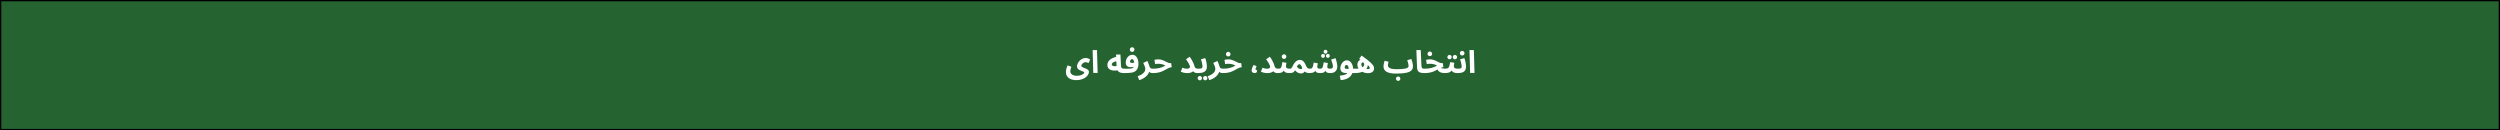 <svg width="1920" height="100" viewBox="0 0 1920 100" fill="none" xmlns="http://www.w3.org/2000/svg">
<rect x="0" y="0" width="1920" height="100" fill="#808080" stroke="none"/>
<rect x="0.5" y="0.5" width="1919" height="99" fill="#0C5C1C" fill-opacity="0.78" stroke="black"/>
<path d="M818.624 55.328C818.624 54.96 818.656 54.528 818.72 54.032C818.784 53.536 818.904 52.976 819.08 52.352C819.256 51.712 819.52 51 819.872 50.216L822.824 51.248C822.648 51.744 822.496 52.2 822.368 52.616C822.24 53.016 822.144 53.392 822.08 53.744C822.016 54.08 821.984 54.416 821.984 54.752C821.984 55.232 822.088 55.68 822.296 56.096C822.504 56.512 822.816 56.872 823.232 57.176C823.648 57.496 824.16 57.744 824.768 57.92C825.392 58.096 826.112 58.184 826.928 58.184C827.856 58.184 828.672 58.096 829.376 57.92C830.096 57.76 830.696 57.544 831.176 57.272C831.672 57.016 832.048 56.744 832.304 56.456C832.56 56.168 832.688 55.904 832.688 55.664C832.688 55.472 832.552 55.304 832.28 55.16C832.024 55.016 831.68 54.872 831.248 54.728C830.832 54.568 830.384 54.392 829.904 54.2C829.44 54.008 828.992 53.768 828.56 53.48C828.144 53.192 827.8 52.84 827.528 52.424C827.272 52.008 827.144 51.504 827.144 50.912C827.144 50.304 827.304 49.64 827.624 48.92C827.944 48.184 828.4 47.488 828.992 46.832C829.584 46.16 830.288 45.616 831.104 45.2C831.936 44.768 832.848 44.552 833.84 44.552C834.544 44.552 835.184 44.664 835.76 44.888C836.352 45.112 836.848 45.368 837.248 45.656L836 48.464C835.664 48.24 835.304 48.072 834.92 47.96C834.536 47.832 834.168 47.768 833.816 47.768C833.368 47.768 832.936 47.856 832.52 48.032C832.12 48.208 831.76 48.44 831.44 48.728C831.136 49 830.896 49.296 830.72 49.616C830.544 49.936 830.456 50.24 830.456 50.528C830.456 50.816 830.592 51.072 830.864 51.296C831.152 51.504 831.52 51.704 831.968 51.896C832.416 52.072 832.888 52.256 833.384 52.448C833.88 52.64 834.352 52.856 834.8 53.096C835.248 53.336 835.608 53.624 835.88 53.96C836.168 54.296 836.312 54.704 836.312 55.184C836.312 55.872 836.096 56.584 835.664 57.32C835.248 58.072 834.624 58.768 833.792 59.408C832.96 60.048 831.936 60.56 830.72 60.944C829.52 61.344 828.128 61.544 826.544 61.544C825.392 61.544 824.336 61.408 823.376 61.136C822.416 60.88 821.576 60.488 820.856 59.96C820.152 59.448 819.6 58.8 819.2 58.016C818.816 57.248 818.624 56.352 818.624 55.328ZM839.631 56L839.127 38.432H842.487L842.991 56H839.631ZM863.172 56.12C862.036 56.12 861.052 55.976 860.22 55.688C859.404 55.384 858.772 54.904 858.324 54.248C857.876 53.576 857.62 52.68 857.556 51.56L857.124 41.888H860.508L860.916 50.384C860.948 51.04 861.052 51.544 861.228 51.896C861.42 52.232 861.692 52.464 862.044 52.592C862.396 52.704 862.852 52.76 863.412 52.76C864.02 52.76 864.452 52.92 864.708 53.24C864.964 53.544 865.092 53.928 865.092 54.392C865.092 54.888 864.924 55.304 864.588 55.64C864.268 55.96 863.796 56.12 863.172 56.12ZM858.78 53.888C857.708 54.128 856.676 54.24 855.684 54.224C854.692 54.192 853.804 54.016 853.02 53.696C852.236 53.36 851.612 52.88 851.148 52.256C850.7 51.632 850.476 50.84 850.476 49.88C850.476 49.032 850.66 48.264 851.028 47.576C851.412 46.872 851.94 46.256 852.612 45.728C853.3 45.2 854.1 44.752 855.012 44.384C855.924 44.016 856.916 43.736 857.988 43.544L858.324 46.952C857.636 46.984 857.012 47.08 856.452 47.24C855.908 47.384 855.436 47.576 855.036 47.816C854.652 48.056 854.356 48.328 854.148 48.632C853.94 48.92 853.836 49.232 853.836 49.568C853.836 49.84 853.932 50.064 854.124 50.24C854.316 50.416 854.572 50.56 854.892 50.672C855.212 50.768 855.58 50.824 855.996 50.84C856.412 50.856 856.836 50.832 857.268 50.768C857.716 50.704 858.156 50.6 858.588 50.456L858.78 53.888ZM863.164 56.12L863.404 52.784C864.732 52.784 865.796 52.776 866.596 52.76C867.412 52.744 868.044 52.712 868.492 52.664C868.956 52.6 869.3 52.528 869.524 52.448C869.748 52.352 869.94 52.248 870.1 52.136C870.292 51.992 870.452 51.8 870.58 51.56C870.724 51.304 870.836 50.968 870.916 50.552C870.996 50.136 871.036 49.616 871.036 48.992C871.036 48.208 870.964 47.552 870.82 47.024C870.692 46.48 870.5 46.072 870.244 45.8C870.004 45.528 869.708 45.392 869.356 45.392C869.1 45.392 868.86 45.48 868.636 45.656C868.412 45.816 868.228 46.04 868.084 46.328C867.94 46.616 867.868 46.944 867.868 47.312C867.868 47.52 867.924 47.704 868.036 47.864C868.148 48.024 868.324 48.144 868.564 48.224C868.804 48.304 869.108 48.344 869.476 48.344C869.828 48.344 870.196 48.304 870.58 48.224C870.98 48.128 871.348 48 871.684 47.84L871.78 50.696C871.524 50.872 871.228 51.032 870.892 51.176C870.556 51.32 870.196 51.432 869.812 51.512C869.444 51.576 869.068 51.608 868.684 51.608C867.836 51.608 867.1 51.496 866.476 51.272C865.868 51.032 865.396 50.648 865.06 50.12C864.724 49.592 864.556 48.872 864.556 47.96C864.556 47.256 864.676 46.56 864.916 45.872C865.156 45.168 865.5 44.536 865.948 43.976C866.396 43.4 866.924 42.944 867.532 42.608C868.14 42.256 868.812 42.08 869.548 42.08C870.636 42.08 871.532 42.4 872.236 43.04C872.956 43.664 873.484 44.512 873.82 45.584C874.172 46.64 874.348 47.816 874.348 49.112C874.348 50.248 874.18 51.24 873.844 52.088C873.508 52.92 873.108 53.576 872.644 54.056C872.26 54.456 871.82 54.792 871.324 55.064C870.828 55.336 870.22 55.552 869.5 55.712C868.796 55.856 867.924 55.96 866.884 56.024C865.86 56.088 864.62 56.12 863.164 56.12ZM869.5 39.848C869.004 39.848 868.58 39.68 868.228 39.344C867.892 39.008 867.724 38.592 867.724 38.096C867.724 37.6 867.892 37.176 868.228 36.824C868.58 36.472 869.004 36.296 869.5 36.296C869.98 36.296 870.388 36.472 870.724 36.824C871.076 37.176 871.252 37.6 871.252 38.096C871.252 38.592 871.076 39.008 870.724 39.344C870.388 39.68 869.98 39.848 869.5 39.848ZM874.939 61.544L873.715 58.568C874.563 58.28 875.339 57.944 876.043 57.56C876.763 57.176 877.387 56.752 877.915 56.288C878.443 55.824 878.851 55.32 879.139 54.776C879.427 54.216 879.571 53.616 879.571 52.976C879.571 52.304 879.419 51.568 879.115 50.768C878.811 49.968 878.443 49.152 878.011 48.32L881.155 46.808C881.443 47.304 881.691 47.84 881.899 48.416C882.123 48.976 882.307 49.48 882.451 49.928C882.595 50.376 882.691 50.68 882.739 50.84C882.963 51.608 883.267 52.12 883.651 52.376C884.051 52.632 884.691 52.76 885.571 52.76C886.179 52.76 886.611 52.92 886.867 53.24C887.139 53.544 887.275 53.928 887.275 54.392C887.275 54.888 887.107 55.304 886.771 55.64C886.435 55.96 885.955 56.12 885.331 56.12C884.675 56.12 884.099 56.024 883.603 55.832C883.107 55.64 882.707 55.36 882.403 54.992C882.115 54.624 881.931 54.192 881.851 53.696L882.739 54.2C882.643 55.048 882.363 55.848 881.899 56.6C881.451 57.368 880.867 58.072 880.147 58.712C879.427 59.352 878.619 59.912 877.723 60.392C876.827 60.872 875.899 61.256 874.939 61.544ZM885.359 56.12L885.599 52.76C886.463 52.76 887.319 52.712 888.167 52.616C889.015 52.52 889.839 52.376 890.639 52.184C891.439 51.992 892.199 51.744 892.919 51.44C893.655 51.136 894.343 50.768 894.983 50.336C894.503 50.048 893.983 49.8 893.423 49.592C892.863 49.384 892.263 49.232 891.623 49.136C890.999 49.024 890.335 48.968 889.631 48.968C889.375 48.968 889.103 48.976 888.815 48.992C888.543 49.008 888.263 49.04 887.975 49.088C887.687 49.12 887.399 49.168 887.111 49.232L886.631 45.944C887.095 45.816 887.583 45.728 888.095 45.68C888.623 45.616 889.087 45.584 889.487 45.584C890.351 45.584 891.143 45.68 891.863 45.872C892.599 46.064 893.271 46.304 893.879 46.592C894.503 46.88 895.079 47.168 895.607 47.456C896.151 47.744 896.663 47.984 897.143 48.176C897.639 48.368 898.119 48.464 898.583 48.464H899.471L899.855 51.656C899.167 51.688 898.519 51.824 897.911 52.064C897.319 52.288 896.727 52.576 896.135 52.928C895.559 53.264 894.935 53.616 894.263 53.984C893.607 54.352 892.863 54.696 892.031 55.016C891.199 55.336 890.239 55.6 889.151 55.808C888.063 56.016 886.799 56.12 885.359 56.12ZM911.24 52.76C911.96 52.76 912.512 52.696 912.896 52.568C913.28 52.44 913.544 52.272 913.688 52.064C913.832 51.856 913.904 51.632 913.904 51.392C913.904 51.008 913.792 50.56 913.568 50.048C913.36 49.536 913.096 49 912.776 48.44C912.456 47.88 912.12 47.344 911.768 46.832C911.432 46.32 911.128 45.872 910.856 45.488L913.712 43.592C914.4 44.52 914.992 45.44 915.488 46.352C915.984 47.248 916.384 48.08 916.688 48.848C917.008 49.616 917.232 50.272 917.36 50.816C917.488 51.328 917.68 51.728 917.936 52.016C918.208 52.288 918.52 52.48 918.872 52.592C919.224 52.704 919.576 52.76 919.928 52.76C920.536 52.76 920.968 52.92 921.224 53.24C921.496 53.544 921.632 53.928 921.632 54.392C921.632 54.888 921.464 55.304 921.128 55.64C920.808 55.96 920.328 56.12 919.688 56.12C918.984 56.12 918.368 56.024 917.84 55.832C917.312 55.64 916.864 55.336 916.496 54.92C916.128 54.504 915.816 53.976 915.56 53.336L917.024 53.648C916.896 54.096 916.6 54.512 916.136 54.896C915.688 55.264 915.088 55.568 914.336 55.808C913.6 56.032 912.728 56.144 911.72 56.144C911.24 56.144 910.704 56.104 910.112 56.024C909.536 55.944 908.96 55.824 908.384 55.664C907.824 55.504 907.312 55.296 906.848 55.04L908.024 51.992C908.616 52.248 909.184 52.44 909.728 52.568C910.288 52.696 910.792 52.76 911.24 52.76ZM919.719 56.12L919.959 52.76C920.919 52.76 921.655 52.712 922.167 52.616C922.679 52.52 923.031 52.344 923.223 52.088C923.431 51.816 923.535 51.432 923.535 50.936C923.535 50.488 923.471 49.952 923.343 49.328C923.231 48.704 923.079 48.056 922.887 47.384C922.711 46.712 922.519 46.096 922.311 45.536L925.623 44.624C925.831 45.168 926.031 45.8 926.223 46.52C926.415 47.24 926.575 47.984 926.703 48.752C926.831 49.504 926.895 50.232 926.895 50.936C926.895 52.024 926.719 52.912 926.367 53.6C926.015 54.272 925.519 54.792 924.879 55.16C924.255 55.528 923.503 55.784 922.623 55.928C921.743 56.056 920.775 56.12 919.719 56.12ZM925.647 61.688C925.183 61.688 924.783 61.52 924.447 61.184C924.127 60.864 923.967 60.48 923.967 60.032C923.967 59.568 924.127 59.168 924.447 58.832C924.783 58.496 925.183 58.328 925.647 58.328C926.095 58.328 926.479 58.496 926.799 58.832C927.119 59.168 927.279 59.568 927.279 60.032C927.279 60.48 927.119 60.864 926.799 61.184C926.479 61.52 926.095 61.688 925.647 61.688ZM921.495 61.688C921.031 61.688 920.631 61.52 920.295 61.184C919.975 60.864 919.815 60.48 919.815 60.032C919.815 59.568 919.975 59.168 920.295 58.832C920.631 58.496 921.031 58.328 921.495 58.328C921.943 58.328 922.327 58.496 922.647 58.832C922.967 59.168 923.127 59.568 923.127 60.032C923.127 60.48 922.967 60.864 922.647 61.184C922.327 61.52 921.943 61.688 921.495 61.688ZM928.728 61.544L927.504 58.568C928.352 58.28 929.128 57.944 929.832 57.56C930.552 57.176 931.176 56.752 931.704 56.288C932.232 55.824 932.64 55.32 932.928 54.776C933.216 54.216 933.36 53.616 933.36 52.976C933.36 52.304 933.208 51.568 932.904 50.768C932.6 49.968 932.232 49.152 931.8 48.32L934.944 46.808C935.232 47.304 935.48 47.84 935.688 48.416C935.912 48.976 936.096 49.48 936.24 49.928C936.384 50.376 936.48 50.68 936.528 50.84C936.752 51.608 937.056 52.12 937.44 52.376C937.84 52.632 938.48 52.76 939.36 52.76C939.968 52.76 940.4 52.92 940.656 53.24C940.928 53.544 941.064 53.928 941.064 54.392C941.064 54.888 940.896 55.304 940.56 55.64C940.224 55.96 939.744 56.12 939.12 56.12C938.464 56.12 937.888 56.024 937.392 55.832C936.896 55.64 936.496 55.36 936.192 54.992C935.904 54.624 935.72 54.192 935.64 53.696L936.528 54.2C936.432 55.048 936.152 55.848 935.688 56.6C935.24 57.368 934.656 58.072 933.936 58.712C933.216 59.352 932.408 59.912 931.512 60.392C930.616 60.872 929.688 61.256 928.728 61.544ZM939.148 56.12L939.388 52.76C940.252 52.76 941.108 52.712 941.956 52.616C942.804 52.52 943.628 52.376 944.428 52.184C945.228 51.992 945.988 51.744 946.708 51.44C947.444 51.136 948.132 50.768 948.772 50.336C948.292 50.048 947.772 49.8 947.212 49.592C946.652 49.384 946.052 49.232 945.412 49.136C944.788 49.024 944.124 48.968 943.42 48.968C943.164 48.968 942.892 48.976 942.604 48.992C942.332 49.008 942.052 49.04 941.764 49.088C941.476 49.12 941.188 49.168 940.9 49.232L940.42 45.944C940.884 45.816 941.372 45.728 941.884 45.68C942.412 45.616 942.876 45.584 943.276 45.584C944.14 45.584 944.932 45.68 945.652 45.872C946.388 46.064 947.06 46.304 947.668 46.592C948.292 46.88 948.868 47.168 949.396 47.456C949.94 47.744 950.452 47.984 950.932 48.176C951.428 48.368 951.908 48.464 952.372 48.464H953.26L953.644 51.656C952.956 51.688 952.308 51.824 951.7 52.064C951.108 52.288 950.516 52.576 949.924 52.928C949.348 53.264 948.724 53.616 948.052 53.984C947.396 54.352 946.652 54.696 945.82 55.016C944.988 55.336 944.028 55.6 942.94 55.808C941.852 56.016 940.588 56.12 939.148 56.12ZM943.3 43.352C942.804 43.352 942.38 43.184 942.028 42.848C941.692 42.512 941.524 42.096 941.524 41.6C941.524 41.104 941.692 40.68 942.028 40.328C942.38 39.976 942.804 39.8 943.3 39.8C943.78 39.8 944.188 39.976 944.524 40.328C944.876 40.68 945.052 41.104 945.052 41.6C945.052 42.096 944.876 42.512 944.524 42.848C944.188 43.184 943.78 43.352 943.3 43.352ZM963.541 56.096C963.093 56.096 962.693 56.008 962.341 55.832C961.989 55.656 961.717 55.416 961.525 55.112C961.333 54.792 961.237 54.432 961.237 54.032C961.237 53.648 961.309 53.216 961.453 52.736C961.613 52.24 961.813 51.744 962.053 51.248C962.309 50.736 962.565 50.264 962.821 49.832L965.101 50.912C964.941 51.2 964.789 51.512 964.645 51.848C964.501 52.168 964.373 52.456 964.261 52.712C964.165 52.952 964.109 53.12 964.093 53.216C964.509 53.328 964.829 53.504 965.053 53.744C965.277 53.968 965.389 54.264 965.389 54.632C965.389 55.112 965.213 55.48 964.861 55.736C964.525 55.976 964.085 56.096 963.541 56.096ZM972.787 52.76C973.507 52.76 974.059 52.696 974.443 52.568C974.827 52.44 975.091 52.272 975.235 52.064C975.379 51.856 975.451 51.632 975.451 51.392C975.451 51.008 975.339 50.56 975.115 50.048C974.907 49.536 974.643 49 974.323 48.44C974.003 47.88 973.667 47.344 973.315 46.832C972.979 46.32 972.675 45.872 972.403 45.488L975.259 43.592C975.947 44.52 976.539 45.44 977.035 46.352C977.531 47.248 977.931 48.08 978.235 48.848C978.555 49.616 978.779 50.272 978.907 50.816C979.035 51.328 979.227 51.728 979.483 52.016C979.755 52.288 980.067 52.48 980.419 52.592C980.771 52.704 981.123 52.76 981.475 52.76C982.083 52.76 982.515 52.92 982.771 53.24C983.043 53.544 983.179 53.928 983.179 54.392C983.179 54.888 983.011 55.304 982.675 55.64C982.355 55.96 981.875 56.12 981.235 56.12C980.531 56.12 979.915 56.024 979.387 55.832C978.859 55.64 978.411 55.336 978.043 54.92C977.675 54.504 977.363 53.976 977.107 53.336L978.571 53.648C978.443 54.096 978.147 54.512 977.683 54.896C977.235 55.264 976.635 55.568 975.883 55.808C975.147 56.032 974.275 56.144 973.267 56.144C972.787 56.144 972.251 56.104 971.659 56.024C971.083 55.944 970.507 55.824 969.931 55.664C969.371 55.504 968.859 55.296 968.395 55.04L969.571 51.992C970.163 52.248 970.731 52.44 971.275 52.568C971.835 52.696 972.339 52.76 972.787 52.76ZM981.266 56.12L981.506 52.76C982.114 52.76 982.594 52.704 982.946 52.592C983.314 52.48 983.602 52.256 983.81 51.92C984.034 51.568 984.218 51.056 984.362 50.384C984.522 49.712 984.682 48.816 984.842 47.696L987.986 48.224C987.954 48.464 987.906 48.744 987.842 49.064C987.794 49.384 987.746 49.712 987.698 50.048C987.666 50.368 987.65 50.672 987.65 50.96C987.65 51.344 987.73 51.672 987.89 51.944C988.066 52.2 988.37 52.4 988.802 52.544C989.25 52.688 989.89 52.76 990.722 52.76C991.33 52.76 991.762 52.92 992.018 53.24C992.274 53.544 992.402 53.928 992.402 54.392C992.402 54.888 992.234 55.304 991.898 55.64C991.578 55.96 991.106 56.12 990.482 56.12C989.378 56.12 988.482 56.016 987.794 55.808C987.106 55.6 986.594 55.248 986.258 54.752C985.922 54.256 985.706 53.576 985.61 52.712H986.762C986.474 53.48 986.138 54.096 985.754 54.56C985.37 55.008 984.938 55.344 984.458 55.568C983.978 55.792 983.466 55.936 982.922 56C982.394 56.08 981.842 56.12 981.266 56.12ZM986.162 45.248C985.666 45.248 985.242 45.08 984.89 44.744C984.554 44.408 984.386 43.992 984.386 43.496C984.386 43 984.554 42.576 984.89 42.224C985.242 41.872 985.666 41.696 986.162 41.696C986.642 41.696 987.05 41.872 987.386 42.224C987.738 42.576 987.914 43 987.914 43.496C987.914 43.992 987.738 44.408 987.386 44.744C987.05 45.08 986.642 45.248 986.162 45.248ZM990.477 56.12L990.717 52.76C991.117 52.76 991.421 52.68 991.629 52.52C991.837 52.36 992.045 52.08 992.253 51.68C992.461 51.28 992.749 50.736 993.117 50.048C993.517 49.28 993.933 48.64 994.365 48.128C994.797 47.6 995.229 47.184 995.661 46.88C996.109 46.56 996.549 46.336 996.981 46.208C997.429 46.064 997.869 45.992 998.301 45.992C998.893 45.992 999.445 46.12 999.957 46.376C1000.48 46.616 1000.99 47.04 1001.47 47.648C1001.95 48.24 1002.4 49.056 1002.84 50.096C1003.14 50.816 1003.44 51.368 1003.75 51.752C1004.05 52.136 1004.36 52.4 1004.68 52.544C1005.02 52.688 1005.36 52.76 1005.69 52.76C1006.3 52.76 1006.73 52.92 1006.99 53.24C1007.24 53.544 1007.37 53.928 1007.37 54.392C1007.37 54.888 1007.2 55.304 1006.87 55.64C1006.53 55.96 1006.06 56.12 1005.45 56.12C1004.67 56.12 1003.96 55.992 1003.32 55.736C1002.68 55.48 1002.17 55.096 1001.8 54.584L1002.5 54.056C1002.36 54.392 1002.14 54.744 1001.85 55.112C1001.58 55.48 1001.22 55.792 1000.77 56.048C1000.34 56.304 999.821 56.432 999.213 56.432C998.813 56.432 998.341 56.352 997.797 56.192C997.269 56.048 996.717 55.8 996.141 55.448C995.581 55.08 995.061 54.584 994.581 53.96C994.277 54.52 993.941 54.96 993.573 55.28C993.205 55.584 992.773 55.8 992.277 55.928C991.781 56.056 991.181 56.12 990.477 56.12ZM995.973 51.128C996.133 51.368 996.325 51.608 996.549 51.848C996.773 52.088 997.021 52.304 997.293 52.496C997.565 52.672 997.853 52.816 998.157 52.928C998.477 53.04 998.789 53.096 999.093 53.096C999.413 53.096 999.677 52.976 999.885 52.736C1000.09 52.48 1000.1 52.104 999.909 51.608C999.829 51.4 999.717 51.168 999.573 50.912C999.445 50.64 999.293 50.384 999.117 50.144C998.957 49.904 998.773 49.704 998.565 49.544C998.373 49.384 998.173 49.304 997.965 49.304C997.757 49.304 997.541 49.368 997.317 49.496C997.093 49.624 996.869 49.824 996.645 50.096C996.421 50.352 996.197 50.696 995.973 51.128ZM1005.45 56.12L1005.69 52.76C1006.22 52.76 1006.65 52.72 1006.99 52.64C1007.33 52.544 1007.6 52.344 1007.81 52.04C1008.03 51.72 1008.22 51.248 1008.38 50.624C1008.56 49.984 1008.75 49.12 1008.96 48.032L1012.08 48.608C1012.03 48.848 1011.97 49.128 1011.91 49.448C1011.85 49.768 1011.79 50.096 1011.74 50.432C1011.69 50.752 1011.67 51.04 1011.67 51.296C1011.67 51.744 1011.81 52.104 1012.1 52.376C1012.39 52.632 1012.93 52.76 1013.73 52.76C1014.13 52.76 1014.48 52.72 1014.77 52.64C1015.07 52.544 1015.33 52.344 1015.53 52.04C1015.76 51.72 1015.95 51.232 1016.11 50.576C1016.29 49.904 1016.45 49 1016.61 47.864L1019.78 48.368C1019.72 48.736 1019.65 49.128 1019.59 49.544C1019.53 49.96 1019.47 50.344 1019.42 50.696C1019.37 51.048 1019.35 51.336 1019.35 51.56C1019.35 51.768 1019.41 51.968 1019.52 52.16C1019.65 52.336 1019.87 52.48 1020.19 52.592C1020.53 52.704 1021 52.76 1021.61 52.76C1022.04 52.76 1022.41 52.704 1022.71 52.592C1023.03 52.48 1023.27 52.296 1023.43 52.04C1023.61 51.784 1023.69 51.448 1023.69 51.032C1023.69 50.44 1023.56 49.664 1023.29 48.704C1023.01 47.744 1022.69 46.736 1022.33 45.68L1025.71 44.672C1025.97 45.36 1026.19 46.096 1026.38 46.88C1026.59 47.648 1026.75 48.4 1026.86 49.136C1026.99 49.856 1027.05 50.488 1027.05 51.032C1027.05 51.848 1026.93 52.576 1026.67 53.216C1026.41 53.84 1026.05 54.368 1025.59 54.8C1025.13 55.232 1024.57 55.56 1023.93 55.784C1023.29 56.008 1022.59 56.12 1021.82 56.12C1020.89 56.12 1020.13 56.032 1019.54 55.856C1018.95 55.664 1018.49 55.352 1018.17 54.92C1017.87 54.472 1017.67 53.864 1017.57 53.096H1018.39C1018.05 54.04 1017.68 54.728 1017.26 55.16C1016.85 55.576 1016.35 55.84 1015.77 55.952C1015.21 56.064 1014.51 56.12 1013.66 56.12C1013.13 56.12 1012.59 56.064 1012.03 55.952C1011.49 55.824 1011 55.536 1010.57 55.088C1010.13 54.64 1009.81 53.944 1009.61 53L1010.9 52.952C1010.57 53.896 1010.13 54.592 1009.58 55.04C1009.05 55.488 1008.45 55.784 1007.76 55.928C1007.07 56.056 1006.3 56.12 1005.45 56.12ZM1018.01 41.264C1017.61 41.264 1017.25 41.112 1016.95 40.808C1016.66 40.504 1016.52 40.144 1016.52 39.728C1016.52 39.312 1016.66 38.96 1016.95 38.672C1017.25 38.384 1017.61 38.24 1018.01 38.24C1018.42 38.24 1018.77 38.384 1019.06 38.672C1019.35 38.96 1019.49 39.312 1019.49 39.728C1019.49 40.144 1019.35 40.504 1019.06 40.808C1018.77 41.112 1018.42 41.264 1018.01 41.264ZM1016.09 44.432C1015.69 44.432 1015.33 44.28 1015.03 43.976C1014.74 43.672 1014.6 43.312 1014.6 42.896C1014.6 42.48 1014.74 42.128 1015.03 41.84C1015.33 41.552 1015.69 41.408 1016.09 41.408C1016.5 41.408 1016.85 41.552 1017.14 41.84C1017.43 42.128 1017.57 42.48 1017.57 42.896C1017.57 43.312 1017.43 43.672 1017.14 43.976C1016.85 44.28 1016.5 44.432 1016.09 44.432ZM1019.81 44.432C1019.41 44.432 1019.05 44.28 1018.75 43.976C1018.46 43.672 1018.32 43.312 1018.32 42.896C1018.32 42.48 1018.46 42.128 1018.75 41.84C1019.05 41.552 1019.41 41.408 1019.81 41.408C1020.22 41.408 1020.57 41.552 1020.86 41.84C1021.15 42.128 1021.29 42.48 1021.29 42.896C1021.29 43.312 1021.15 43.672 1020.86 43.976C1020.57 44.28 1020.22 44.432 1019.81 44.432ZM1029.63 61.52L1028.93 58.16C1030.07 58.016 1031.06 57.84 1031.91 57.632C1032.75 57.44 1033.47 57.168 1034.04 56.816C1034.62 56.464 1035.05 55.984 1035.34 55.376C1035.63 54.752 1035.77 53.952 1035.77 52.976C1035.77 52.032 1035.63 51.28 1035.34 50.72C1035.05 50.16 1034.67 49.88 1034.19 49.88C1033.85 49.88 1033.57 50 1033.35 50.24C1033.12 50.464 1032.95 50.736 1032.84 51.056C1032.75 51.36 1032.7 51.632 1032.7 51.872C1032.7 52.016 1032.74 52.168 1032.82 52.328C1032.9 52.488 1033.07 52.624 1033.35 52.736C1033.62 52.848 1034.04 52.912 1034.62 52.928C1035.21 52.944 1036.01 52.888 1037.02 52.76H1041.05C1041.66 52.76 1042.09 52.92 1042.35 53.24C1042.62 53.544 1042.75 53.928 1042.75 54.392C1042.75 54.888 1042.59 55.304 1042.25 55.64C1041.91 55.96 1041.43 56.12 1040.81 56.12H1034.21C1033.2 56.12 1032.34 56 1031.62 55.76C1030.9 55.52 1030.35 55.136 1029.96 54.608C1029.58 54.064 1029.39 53.344 1029.39 52.448C1029.39 51.728 1029.51 51.008 1029.75 50.288C1030 49.568 1030.35 48.912 1030.8 48.32C1031.25 47.712 1031.77 47.232 1032.36 46.88C1032.97 46.512 1033.63 46.328 1034.33 46.328C1035.29 46.328 1036.13 46.624 1036.85 47.216C1037.57 47.808 1038.13 48.592 1038.53 49.568C1038.95 50.544 1039.15 51.608 1039.15 52.76C1039.15 54.568 1038.77 56.104 1038 57.368C1037.23 58.632 1036.14 59.608 1034.71 60.296C1033.29 61 1031.59 61.408 1029.63 61.52ZM1050.61 56.192C1049.89 56.192 1049.15 56.104 1048.38 55.928C1047.63 55.752 1046.9 55.488 1046.2 55.136C1045.49 54.784 1044.86 54.344 1044.3 53.816C1043.74 53.288 1043.29 52.68 1042.96 51.992C1042.64 51.288 1042.48 50.496 1042.48 49.616C1042.48 48.896 1042.63 48.232 1042.93 47.624C1043.24 47.016 1043.68 46.528 1044.28 46.16C1044.88 45.776 1045.62 45.584 1046.48 45.584C1047.3 45.584 1048 45.784 1048.6 46.184C1049.2 46.568 1049.68 47.072 1050.01 47.696C1050.35 48.304 1050.52 48.944 1050.52 49.616C1050.52 50.688 1050.25 51.632 1049.72 52.448C1049.2 53.248 1048.47 53.92 1047.54 54.464C1046.63 55.008 1045.6 55.424 1044.44 55.712C1043.29 55.984 1042.09 56.12 1040.84 56.12L1041.08 52.76C1042 52.76 1042.79 52.736 1043.46 52.688C1044.15 52.64 1044.74 52.536 1045.24 52.376C1045.73 52.216 1046.16 51.976 1046.53 51.656C1046.9 51.336 1047.18 50.984 1047.37 50.6C1047.58 50.2 1047.68 49.808 1047.68 49.424C1047.68 49.168 1047.64 48.928 1047.56 48.704C1047.5 48.48 1047.39 48.296 1047.23 48.152C1047.08 47.992 1046.89 47.912 1046.65 47.912C1046.4 47.912 1046.18 47.992 1046 48.152C1045.84 48.296 1045.72 48.488 1045.62 48.728C1045.54 48.968 1045.5 49.224 1045.5 49.496C1045.5 50.056 1045.64 50.56 1045.93 51.008C1046.24 51.456 1046.64 51.832 1047.13 52.136C1047.63 52.44 1048.17 52.672 1048.76 52.832C1049.37 52.992 1049.99 53.072 1050.61 53.072C1051.11 53.072 1051.46 52.992 1051.67 52.832C1051.88 52.672 1051.98 52.456 1051.98 52.184C1051.98 51.992 1051.93 51.792 1051.84 51.584C1051.76 51.36 1051.57 51.088 1051.28 50.768C1051 50.448 1050.56 50.056 1049.96 49.592C1049.37 49.112 1048.58 48.52 1047.59 47.816C1046.6 47.112 1045.35 46.256 1043.84 45.248L1045.69 42.632C1047.39 43.832 1048.8 44.88 1049.94 45.776C1051.09 46.672 1052.02 47.456 1052.72 48.128C1053.43 48.8 1053.96 49.392 1054.33 49.904C1054.72 50.4 1054.97 50.856 1055.1 51.272C1055.23 51.688 1055.29 52.104 1055.29 52.52C1055.29 53.288 1055.11 53.944 1054.74 54.488C1054.37 55.032 1053.84 55.456 1053.13 55.76C1052.44 56.048 1051.6 56.192 1050.61 56.192ZM1071.97 56.504L1072.6 53.144C1074.15 53.144 1075.5 53.104 1076.65 53.024C1077.81 52.928 1078.76 52.792 1079.51 52.616C1080.28 52.424 1080.85 52.176 1081.21 51.872C1081.6 51.568 1081.79 51.2 1081.79 50.768C1081.79 50.192 1081.69 49.504 1081.5 48.704C1081.31 47.888 1081.06 47.064 1080.76 46.232L1083.9 45.32C1084.11 45.864 1084.31 46.464 1084.5 47.12C1084.69 47.76 1084.85 48.408 1084.96 49.064C1085.09 49.704 1085.15 50.304 1085.15 50.864C1085.15 51.856 1084.93 52.712 1084.5 53.432C1084.07 54.136 1083.35 54.72 1082.34 55.184C1081.35 55.632 1080.01 55.96 1078.31 56.168C1076.61 56.392 1074.5 56.504 1071.97 56.504ZM1071.95 56.504C1070.22 56.504 1068.76 56.368 1067.56 56.096C1066.37 55.84 1065.41 55.472 1064.65 54.992C1063.92 54.496 1063.38 53.92 1063.05 53.264C1062.71 52.608 1062.54 51.888 1062.54 51.104C1062.54 50.592 1062.58 50.08 1062.66 49.568C1062.76 49.04 1062.87 48.528 1063 48.032C1063.14 47.536 1063.27 47.088 1063.38 46.688L1066.38 47.384C1066.32 47.672 1066.25 47.984 1066.17 48.32C1066.09 48.656 1066.02 48.984 1065.97 49.304C1065.93 49.608 1065.9 49.888 1065.9 50.144C1065.9 50.736 1066.11 51.264 1066.53 51.728C1066.96 52.176 1067.66 52.528 1068.64 52.784C1069.61 53.024 1070.93 53.144 1072.57 53.144L1073.05 55.736L1071.95 56.504ZM1073.8 62.12C1073.33 62.12 1072.93 61.96 1072.6 61.64C1072.28 61.32 1072.12 60.928 1072.12 60.464C1072.12 60 1072.28 59.592 1072.6 59.24C1072.93 58.904 1073.33 58.736 1073.8 58.736C1074.26 58.736 1074.65 58.904 1074.97 59.24C1075.31 59.592 1075.48 60 1075.48 60.464C1075.48 60.928 1075.31 61.32 1074.97 61.64C1074.65 61.96 1074.26 62.12 1073.8 62.12ZM1093.97 56.12C1092.48 56.12 1091.33 55.968 1090.51 55.664C1089.71 55.36 1089.15 54.888 1088.83 54.248C1088.51 53.592 1088.33 52.768 1088.28 51.776L1087.78 38.432H1091.14L1091.64 50.168C1091.67 50.904 1091.75 51.456 1091.88 51.824C1092.01 52.192 1092.25 52.44 1092.6 52.568C1092.97 52.696 1093.5 52.76 1094.21 52.76C1094.82 52.76 1095.25 52.92 1095.5 53.24C1095.78 53.544 1095.91 53.928 1095.91 54.392C1095.91 54.888 1095.74 55.304 1095.41 55.64C1095.07 55.96 1094.59 56.12 1093.97 56.12ZM1109.7 56.12C1108.96 56.12 1108.27 56.064 1107.63 55.952C1107.01 55.84 1106.43 55.648 1105.9 55.376C1105.38 55.088 1104.9 54.696 1104.49 54.2C1104.09 53.704 1103.75 53.08 1103.48 52.328L1105.38 50.816C1105.66 51.328 1106.02 51.728 1106.43 52.016C1106.85 52.288 1107.34 52.48 1107.92 52.592C1108.5 52.704 1109.17 52.76 1109.94 52.76C1110.54 52.76 1110.98 52.92 1111.23 53.24C1111.49 53.544 1111.62 53.928 1111.62 54.392C1111.62 54.888 1111.45 55.304 1111.11 55.64C1110.79 55.96 1110.32 56.12 1109.7 56.12ZM1094 56.12L1094.24 52.76C1095.1 52.76 1095.96 52.712 1096.81 52.616C1097.66 52.52 1098.48 52.376 1099.28 52.184C1100.08 51.992 1100.84 51.744 1101.56 51.44C1102.3 51.136 1102.98 50.768 1103.62 50.336C1103.14 50.048 1102.62 49.8 1102.06 49.592C1101.5 49.384 1100.9 49.232 1100.26 49.136C1099.64 49.024 1098.98 48.968 1098.27 48.968C1098.02 48.968 1097.74 48.976 1097.46 48.992C1097.18 49.008 1096.9 49.04 1096.62 49.088C1096.33 49.12 1096.04 49.168 1095.75 49.232L1095.27 45.944C1095.74 45.816 1096.22 45.728 1096.74 45.68C1097.26 45.616 1097.73 45.584 1098.13 45.584C1098.99 45.584 1099.78 45.68 1100.5 45.872C1101.24 46.064 1101.91 46.304 1102.52 46.592C1103.14 46.88 1103.72 47.168 1104.25 47.456C1104.79 47.744 1105.3 47.984 1105.78 48.176C1106.28 48.368 1106.76 48.464 1107.22 48.464H1108.11L1108.5 51.656C1107.81 51.688 1107.16 51.824 1106.55 52.064C1105.96 52.288 1105.37 52.576 1104.78 52.928C1104.2 53.264 1103.58 53.616 1102.9 53.984C1102.25 54.352 1101.5 54.696 1100.67 55.016C1099.84 55.336 1098.88 55.6 1097.79 55.808C1096.7 56.016 1095.44 56.12 1094 56.12ZM1098.13 43.112C1097.63 43.112 1097.21 42.944 1096.86 42.608C1096.52 42.272 1096.35 41.856 1096.35 41.36C1096.35 40.864 1096.52 40.44 1096.86 40.088C1097.21 39.736 1097.63 39.56 1098.13 39.56C1098.61 39.56 1099.02 39.736 1099.35 40.088C1099.7 40.44 1099.88 40.864 1099.88 41.36C1099.88 41.856 1099.7 42.272 1099.35 42.608C1099.02 42.944 1098.61 43.112 1098.13 43.112ZM1109.7 56.12L1109.94 52.76C1110.52 52.76 1111.02 52.704 1111.43 52.592C1111.85 52.48 1112.2 52.256 1112.49 51.92C1112.78 51.568 1113.02 51.056 1113.21 50.384C1113.42 49.712 1113.6 48.816 1113.76 47.696L1116.9 48.224C1116.87 48.464 1116.82 48.744 1116.76 49.064C1116.71 49.384 1116.66 49.712 1116.62 50.048C1116.58 50.368 1116.57 50.672 1116.57 50.96C1116.57 51.248 1116.62 51.504 1116.74 51.728C1116.85 51.952 1117.02 52.144 1117.26 52.304C1117.52 52.448 1117.85 52.56 1118.25 52.64C1118.66 52.72 1119.17 52.76 1119.76 52.76C1120.37 52.76 1120.8 52.92 1121.06 53.24C1121.31 53.544 1121.44 53.928 1121.44 54.392C1121.44 54.888 1121.27 55.304 1120.94 55.64C1120.62 55.96 1120.14 56.12 1119.52 56.12C1118.8 56.12 1118.14 56.064 1117.55 55.952C1116.98 55.84 1116.47 55.656 1116.04 55.4C1115.62 55.128 1115.28 54.776 1115.01 54.344C1114.75 53.896 1114.59 53.352 1114.53 52.712H1115.68C1115.39 53.48 1115.02 54.096 1114.58 54.56C1114.14 55.008 1113.66 55.344 1113.11 55.568C1112.57 55.792 1112 55.936 1111.41 56C1110.83 56.08 1110.26 56.12 1109.7 56.12ZM1117.41 45.536C1116.94 45.536 1116.54 45.376 1116.21 45.056C1115.89 44.72 1115.73 44.328 1115.73 43.88C1115.73 43.416 1115.89 43.016 1116.21 42.68C1116.54 42.344 1116.94 42.176 1117.41 42.176C1117.86 42.176 1118.24 42.344 1118.56 42.68C1118.88 43.016 1119.04 43.416 1119.04 43.88C1119.04 44.328 1118.88 44.72 1118.56 45.056C1118.24 45.376 1117.86 45.536 1117.41 45.536ZM1113.26 45.512C1112.79 45.512 1112.39 45.352 1112.06 45.032C1111.74 44.696 1111.58 44.304 1111.58 43.856C1111.58 43.392 1111.74 42.992 1112.06 42.656C1112.39 42.32 1112.79 42.152 1113.26 42.152C1113.7 42.152 1114.09 42.32 1114.41 42.656C1114.73 42.992 1114.89 43.392 1114.89 43.856C1114.89 44.304 1114.73 44.696 1114.41 45.032C1114.09 45.352 1113.7 45.512 1113.26 45.512ZM1119.52 56.12L1119.76 52.76C1120.47 52.76 1121.02 52.712 1121.42 52.616C1121.84 52.52 1122.13 52.344 1122.31 52.088C1122.48 51.816 1122.57 51.432 1122.57 50.936C1122.57 50.488 1122.51 49.952 1122.38 49.328C1122.27 48.704 1122.12 48.056 1121.92 47.384C1121.73 46.712 1121.54 46.096 1121.35 45.536L1124.66 44.624C1124.85 45.168 1125.04 45.8 1125.24 46.52C1125.43 47.24 1125.59 47.984 1125.72 48.752C1125.86 49.504 1125.93 50.232 1125.93 50.936C1125.93 51.816 1125.82 52.56 1125.6 53.168C1125.37 53.76 1125.06 54.256 1124.66 54.656C1124.28 55.04 1123.81 55.344 1123.27 55.568C1122.74 55.776 1122.16 55.92 1121.52 56C1120.88 56.08 1120.21 56.12 1119.52 56.12ZM1122.98 42.632C1122.48 42.632 1122.06 42.464 1121.71 42.128C1121.37 41.792 1121.2 41.376 1121.2 40.88C1121.2 40.384 1121.37 39.96 1121.71 39.608C1122.06 39.256 1122.48 39.08 1122.98 39.08C1123.46 39.08 1123.87 39.256 1124.2 39.608C1124.56 39.96 1124.73 40.384 1124.73 40.88C1124.73 41.376 1124.56 41.792 1124.2 42.128C1123.87 42.464 1123.46 42.632 1122.98 42.632ZM1129.06 56L1128.56 38.432H1131.92L1132.42 56H1129.06Z" fill="white"/>
</svg>
